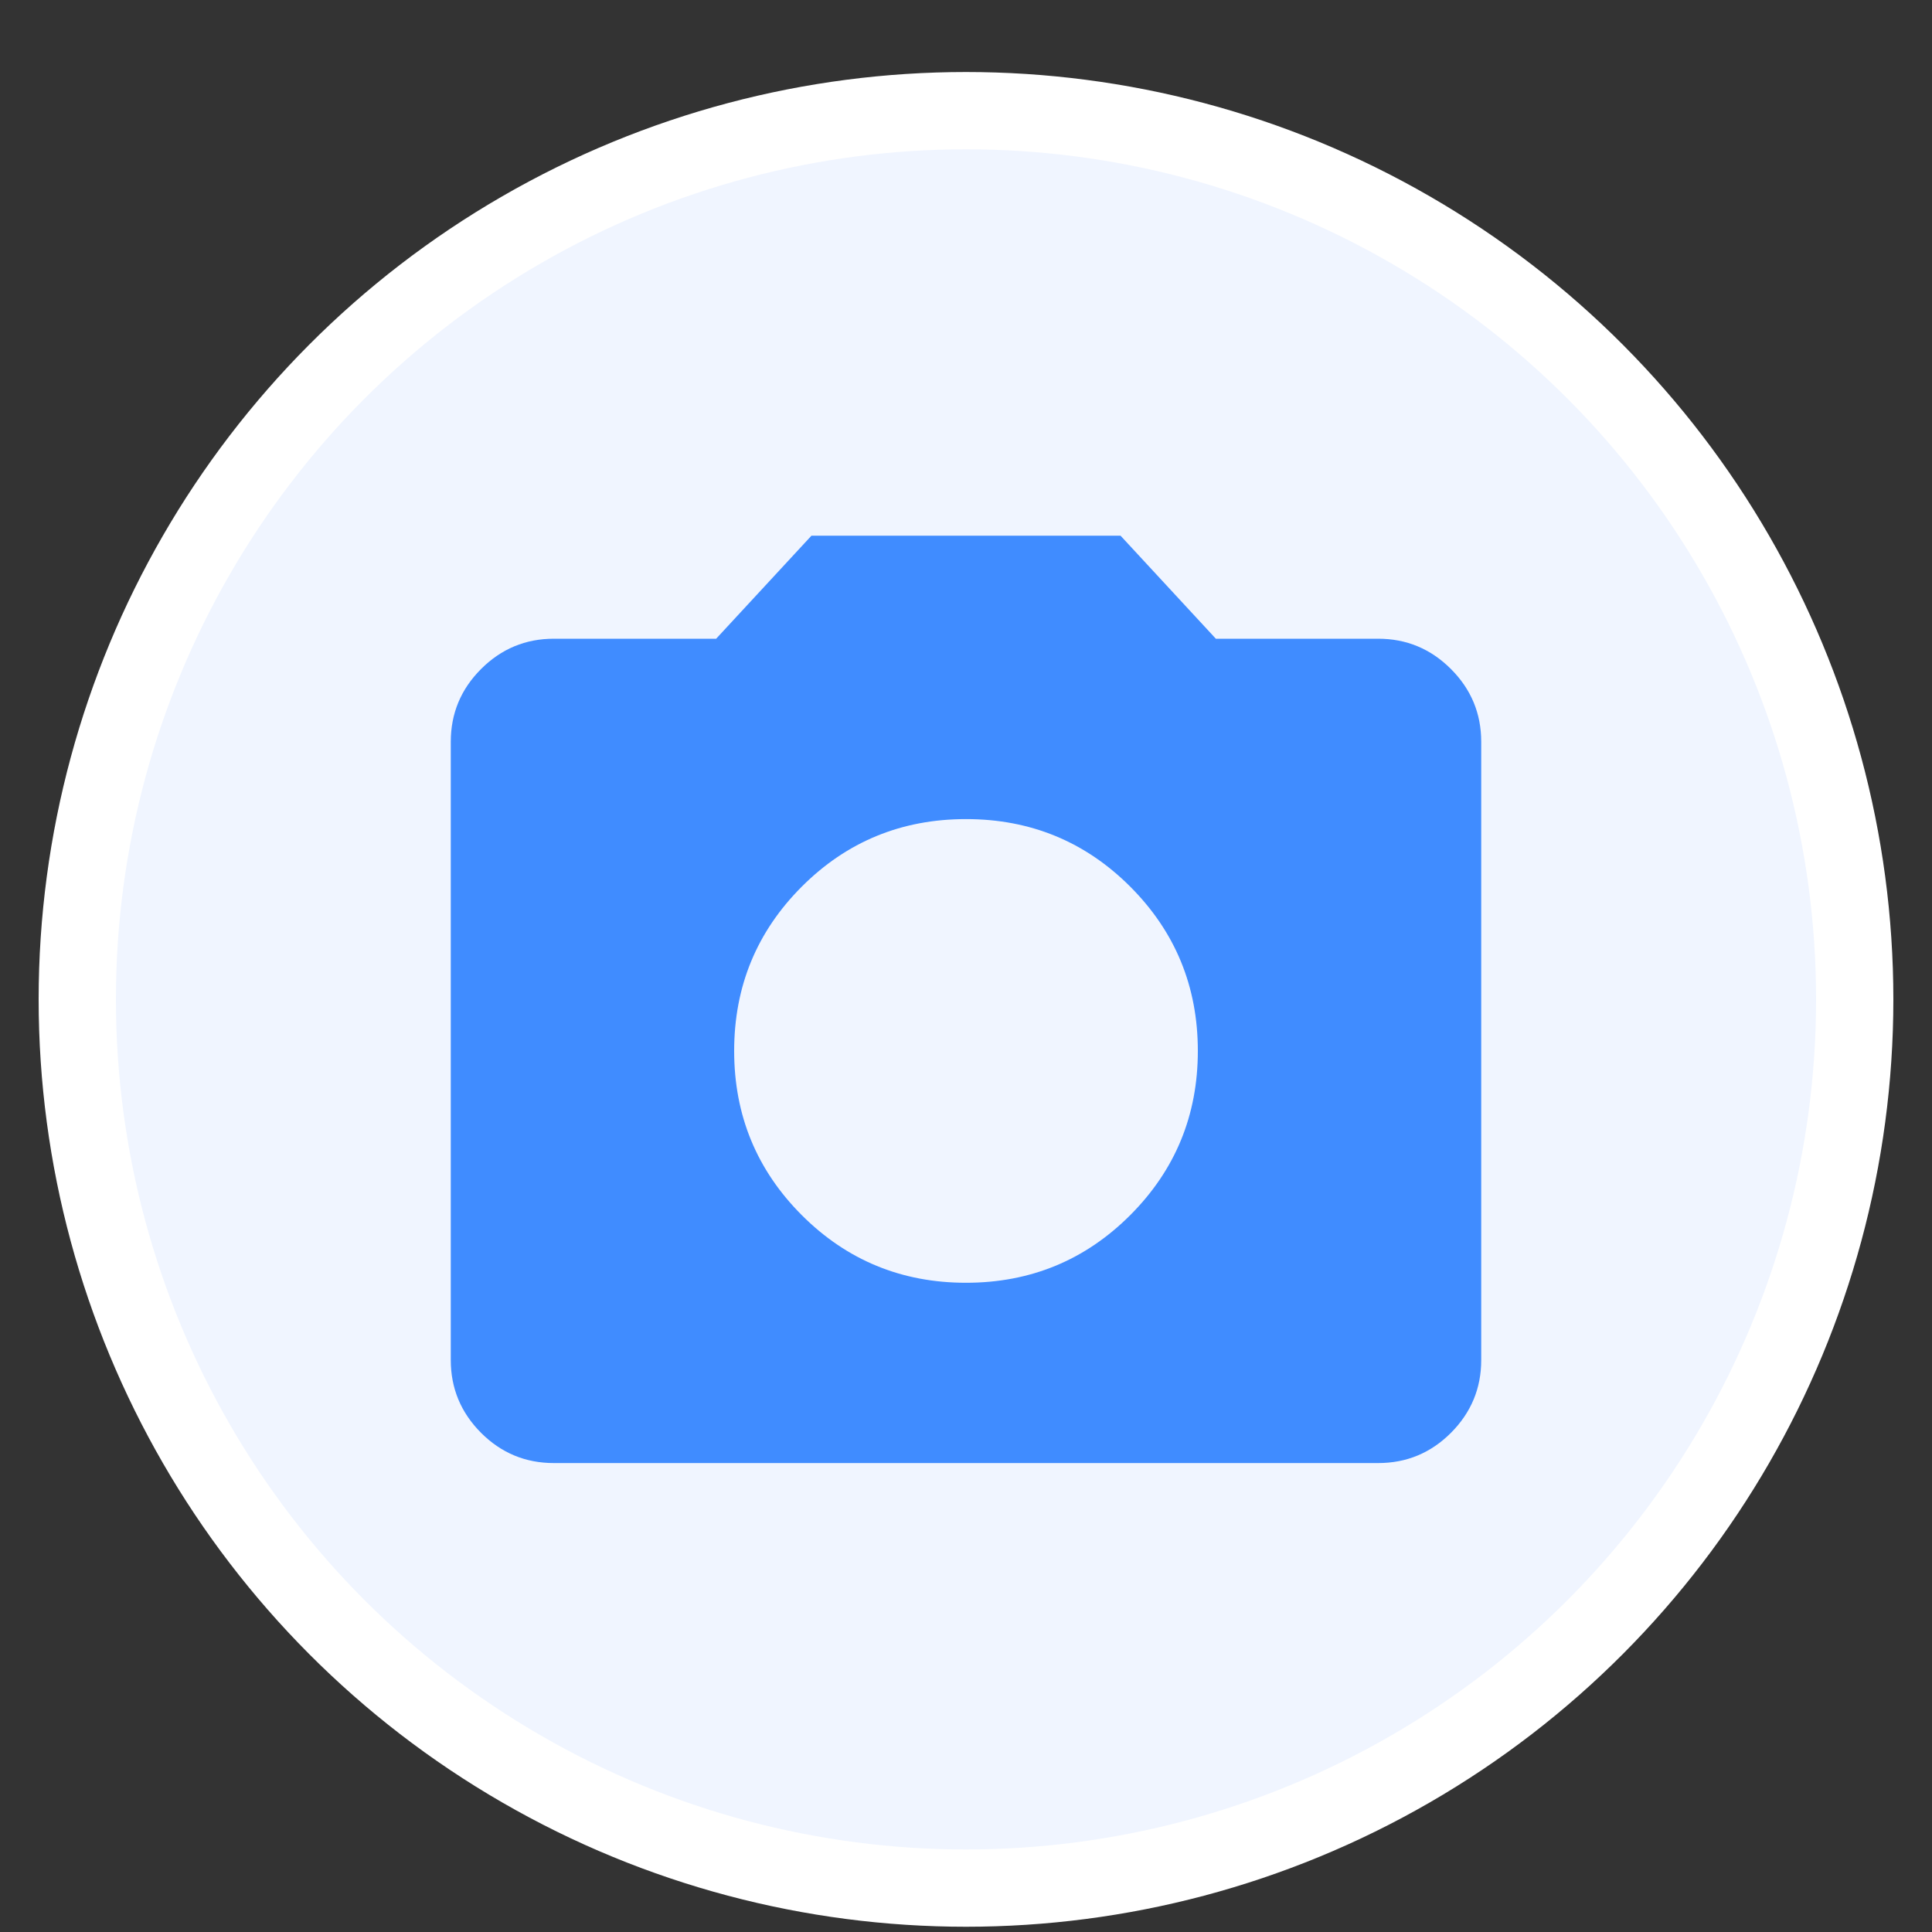 <svg width="25" height="25" viewBox="0 0 25 25" fill="none" xmlns="http://www.w3.org/2000/svg">
  <rect x="0" y="0" width="25" height="25" fill="#333333" stroke="none"/>
  <circle cx="12.5" cy="12.932" r="11.5" fill="#F0F5FF" stroke="white"/>
  <mask id="mask0_0_4720" style="mask-type:alpha" maskUnits="userSpaceOnUse" x="4" y="4" width="17" height="17">
    <rect x="4.5" y="4.932" width="16" height="16" fill="#D9D9D9"/>
  </mask>
  <g mask="url(#mask0_0_4720)">
    <path d="M12.5 16.599C13.333 16.599 14.042 16.307 14.625 15.724C15.208 15.14 15.5 14.432 15.5 13.599C15.5 12.765 15.208 12.057 14.625 11.473C14.042 10.89 13.333 10.599 12.5 10.599C11.667 10.599 10.958 10.89 10.375 11.473C9.792 12.057 9.5 12.765 9.5 13.599C9.5 14.432 9.792 15.14 10.375 15.724C10.958 16.307 11.667 16.599 12.5 16.599ZM7.167 18.932C6.8 18.932 6.486 18.802 6.225 18.541C5.964 18.279 5.833 17.965 5.833 17.599V9.599C5.833 9.232 5.964 8.918 6.225 8.657C6.486 8.396 6.8 8.265 7.167 8.265H9.267L10.5 6.932H14.5L15.733 8.265H17.833C18.2 8.265 18.514 8.396 18.775 8.657C19.036 8.918 19.167 9.232 19.167 9.599V17.599C19.167 17.965 19.036 18.279 18.775 18.541C18.514 18.802 18.2 18.932 17.833 18.932H7.167Z" fill="#408CFF"/>
  </g>
</svg>
